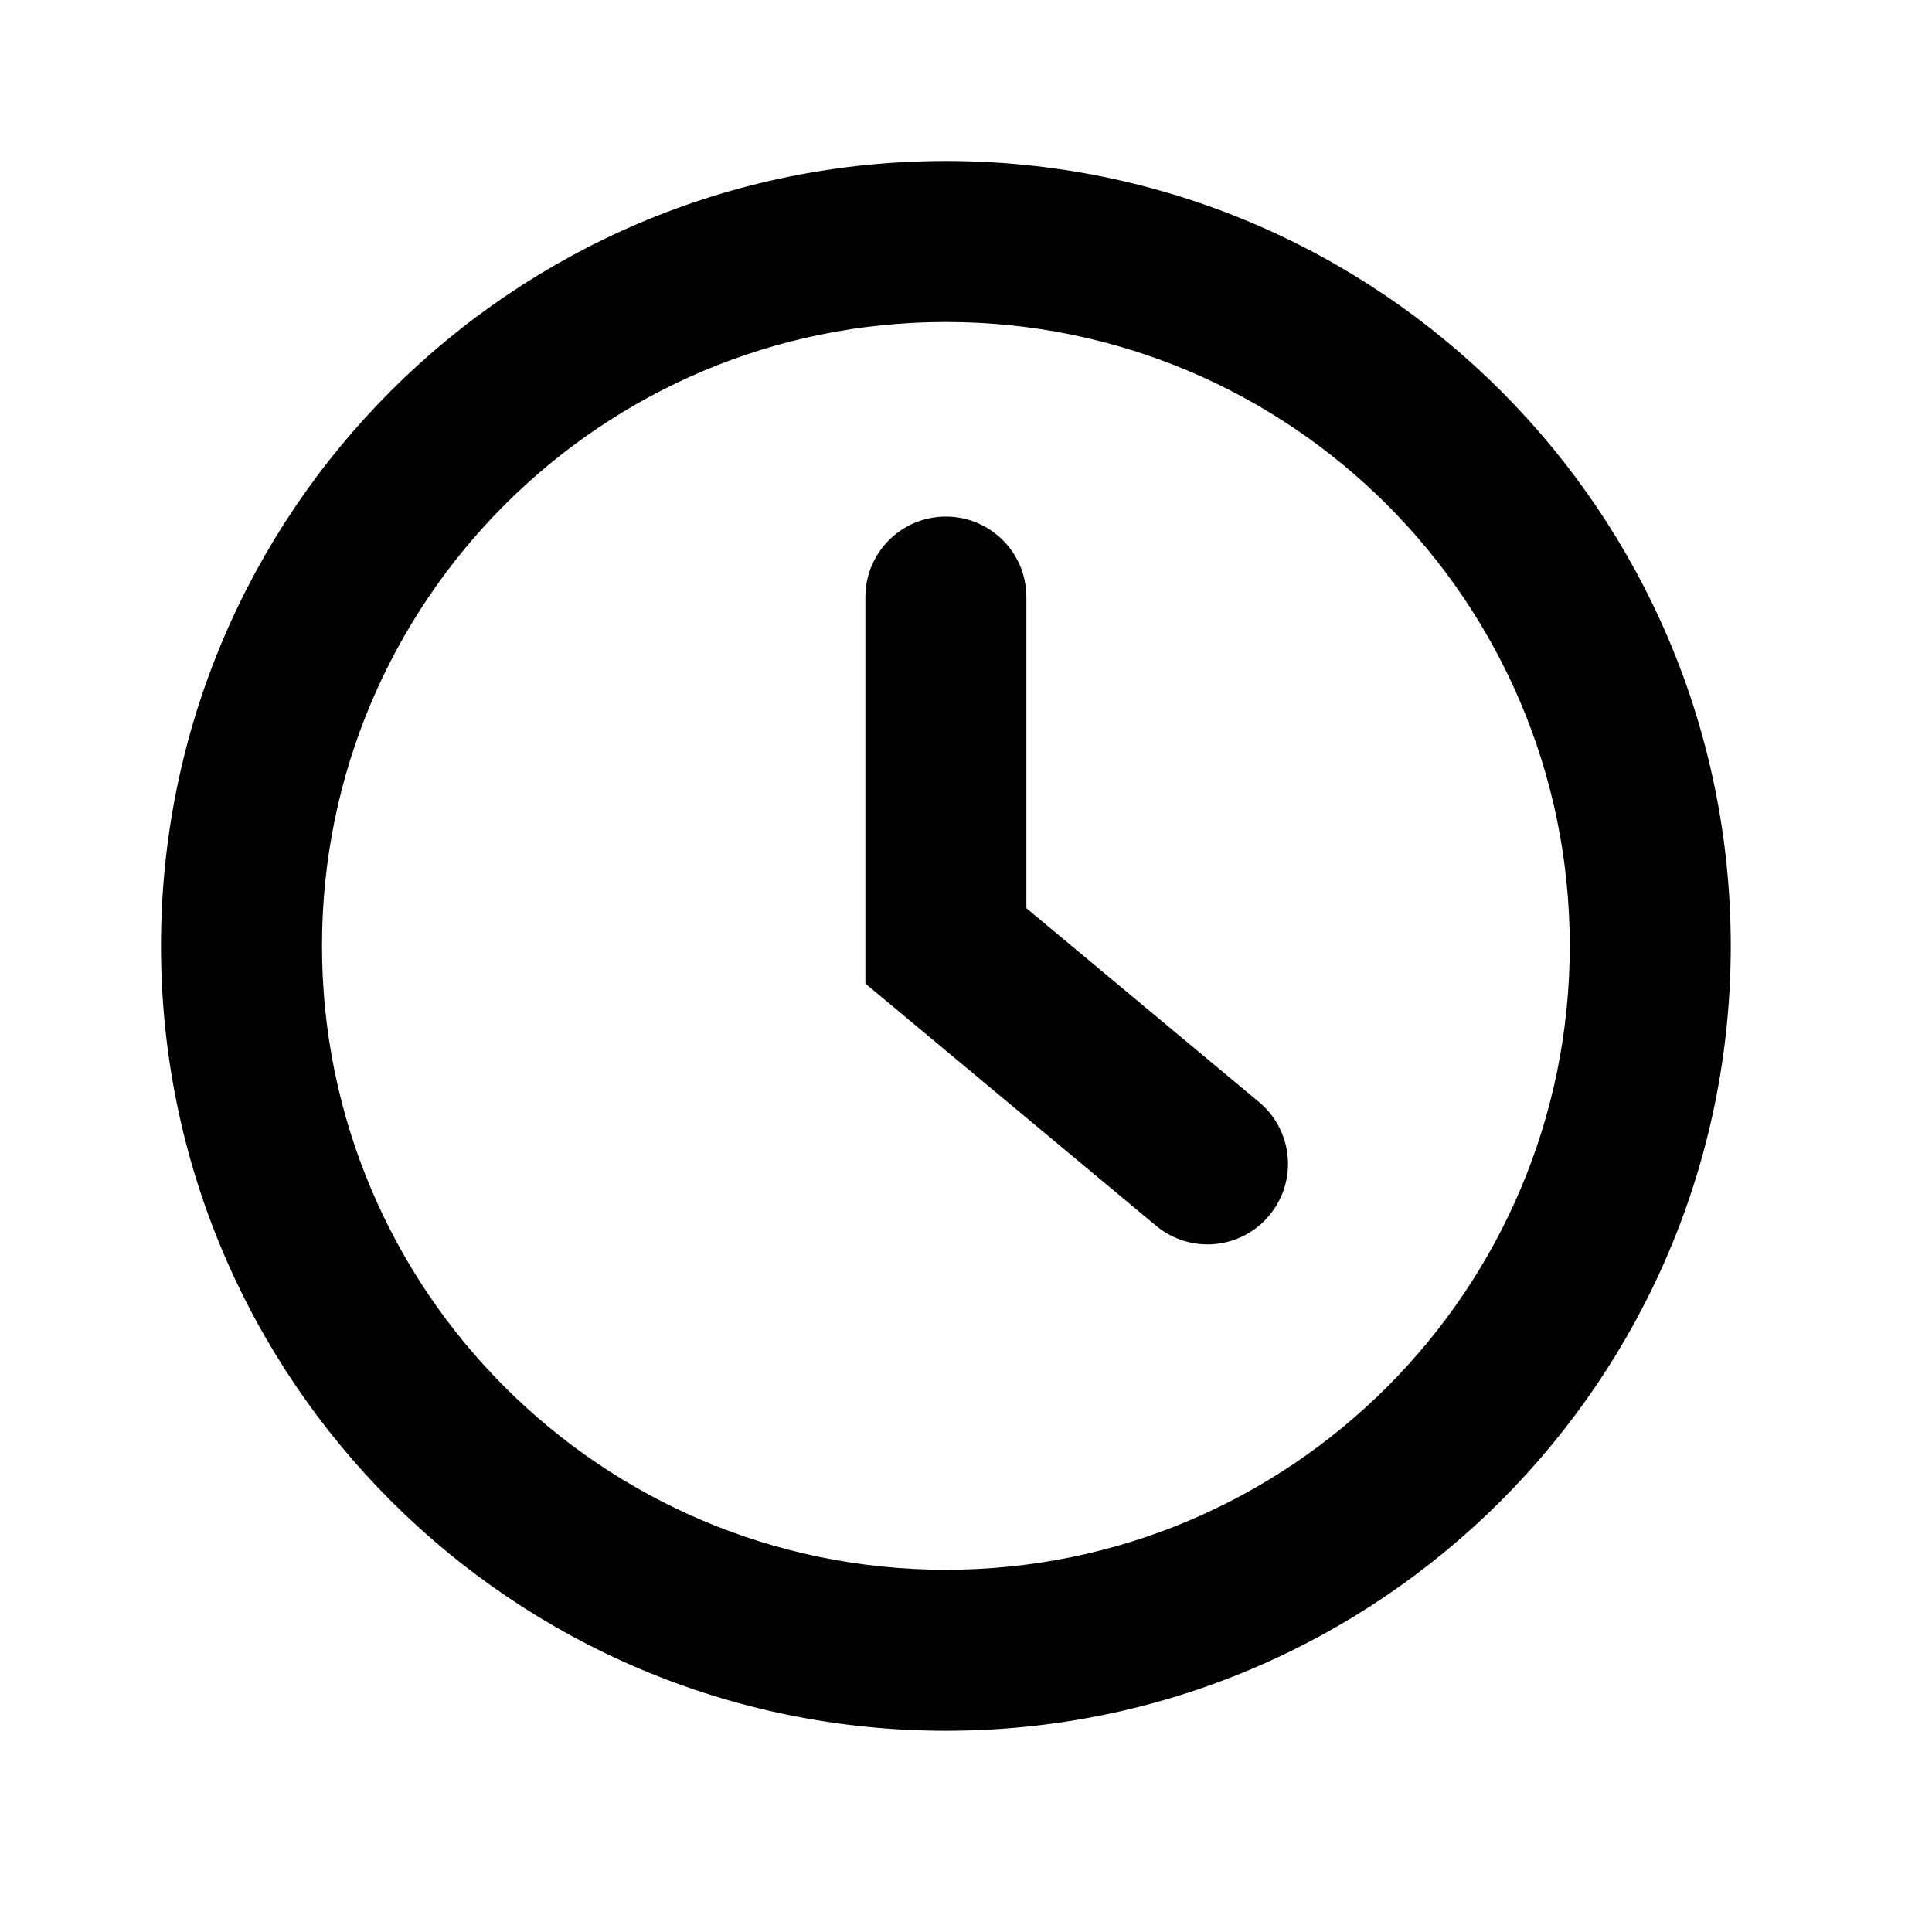 <svg width="24" height="24" viewBox="0 0 24 24" xmlns="http://www.w3.org/2000/svg">
<path fill-rule="evenodd" clip-rule="evenodd" d="M19.5 11.75C19.5 16.03 16.03 19.5 11.75 19.5C7.47 19.5 4 16.03 4 11.75C4 7.47 7.47 4 11.75 4C16.03 4 19.5 7.47 19.5 11.75ZM21.5 11.75C21.5 17.135 17.135 21.5 11.75 21.5C6.365 21.5 2 17.135 2 11.75C2 6.365 6.365 2 11.75 2C17.135 2 21.5 6.365 21.5 11.75ZM12.75 7.417C12.75 6.864 12.302 6.417 11.75 6.417C11.198 6.417 10.75 6.864 10.75 7.417V11.75V12.218L11.11 12.518L14.36 15.226C14.784 15.58 15.415 15.523 15.768 15.098C16.122 14.674 16.064 14.044 15.64 13.69L12.75 11.282V7.417Z"/>
</svg>
